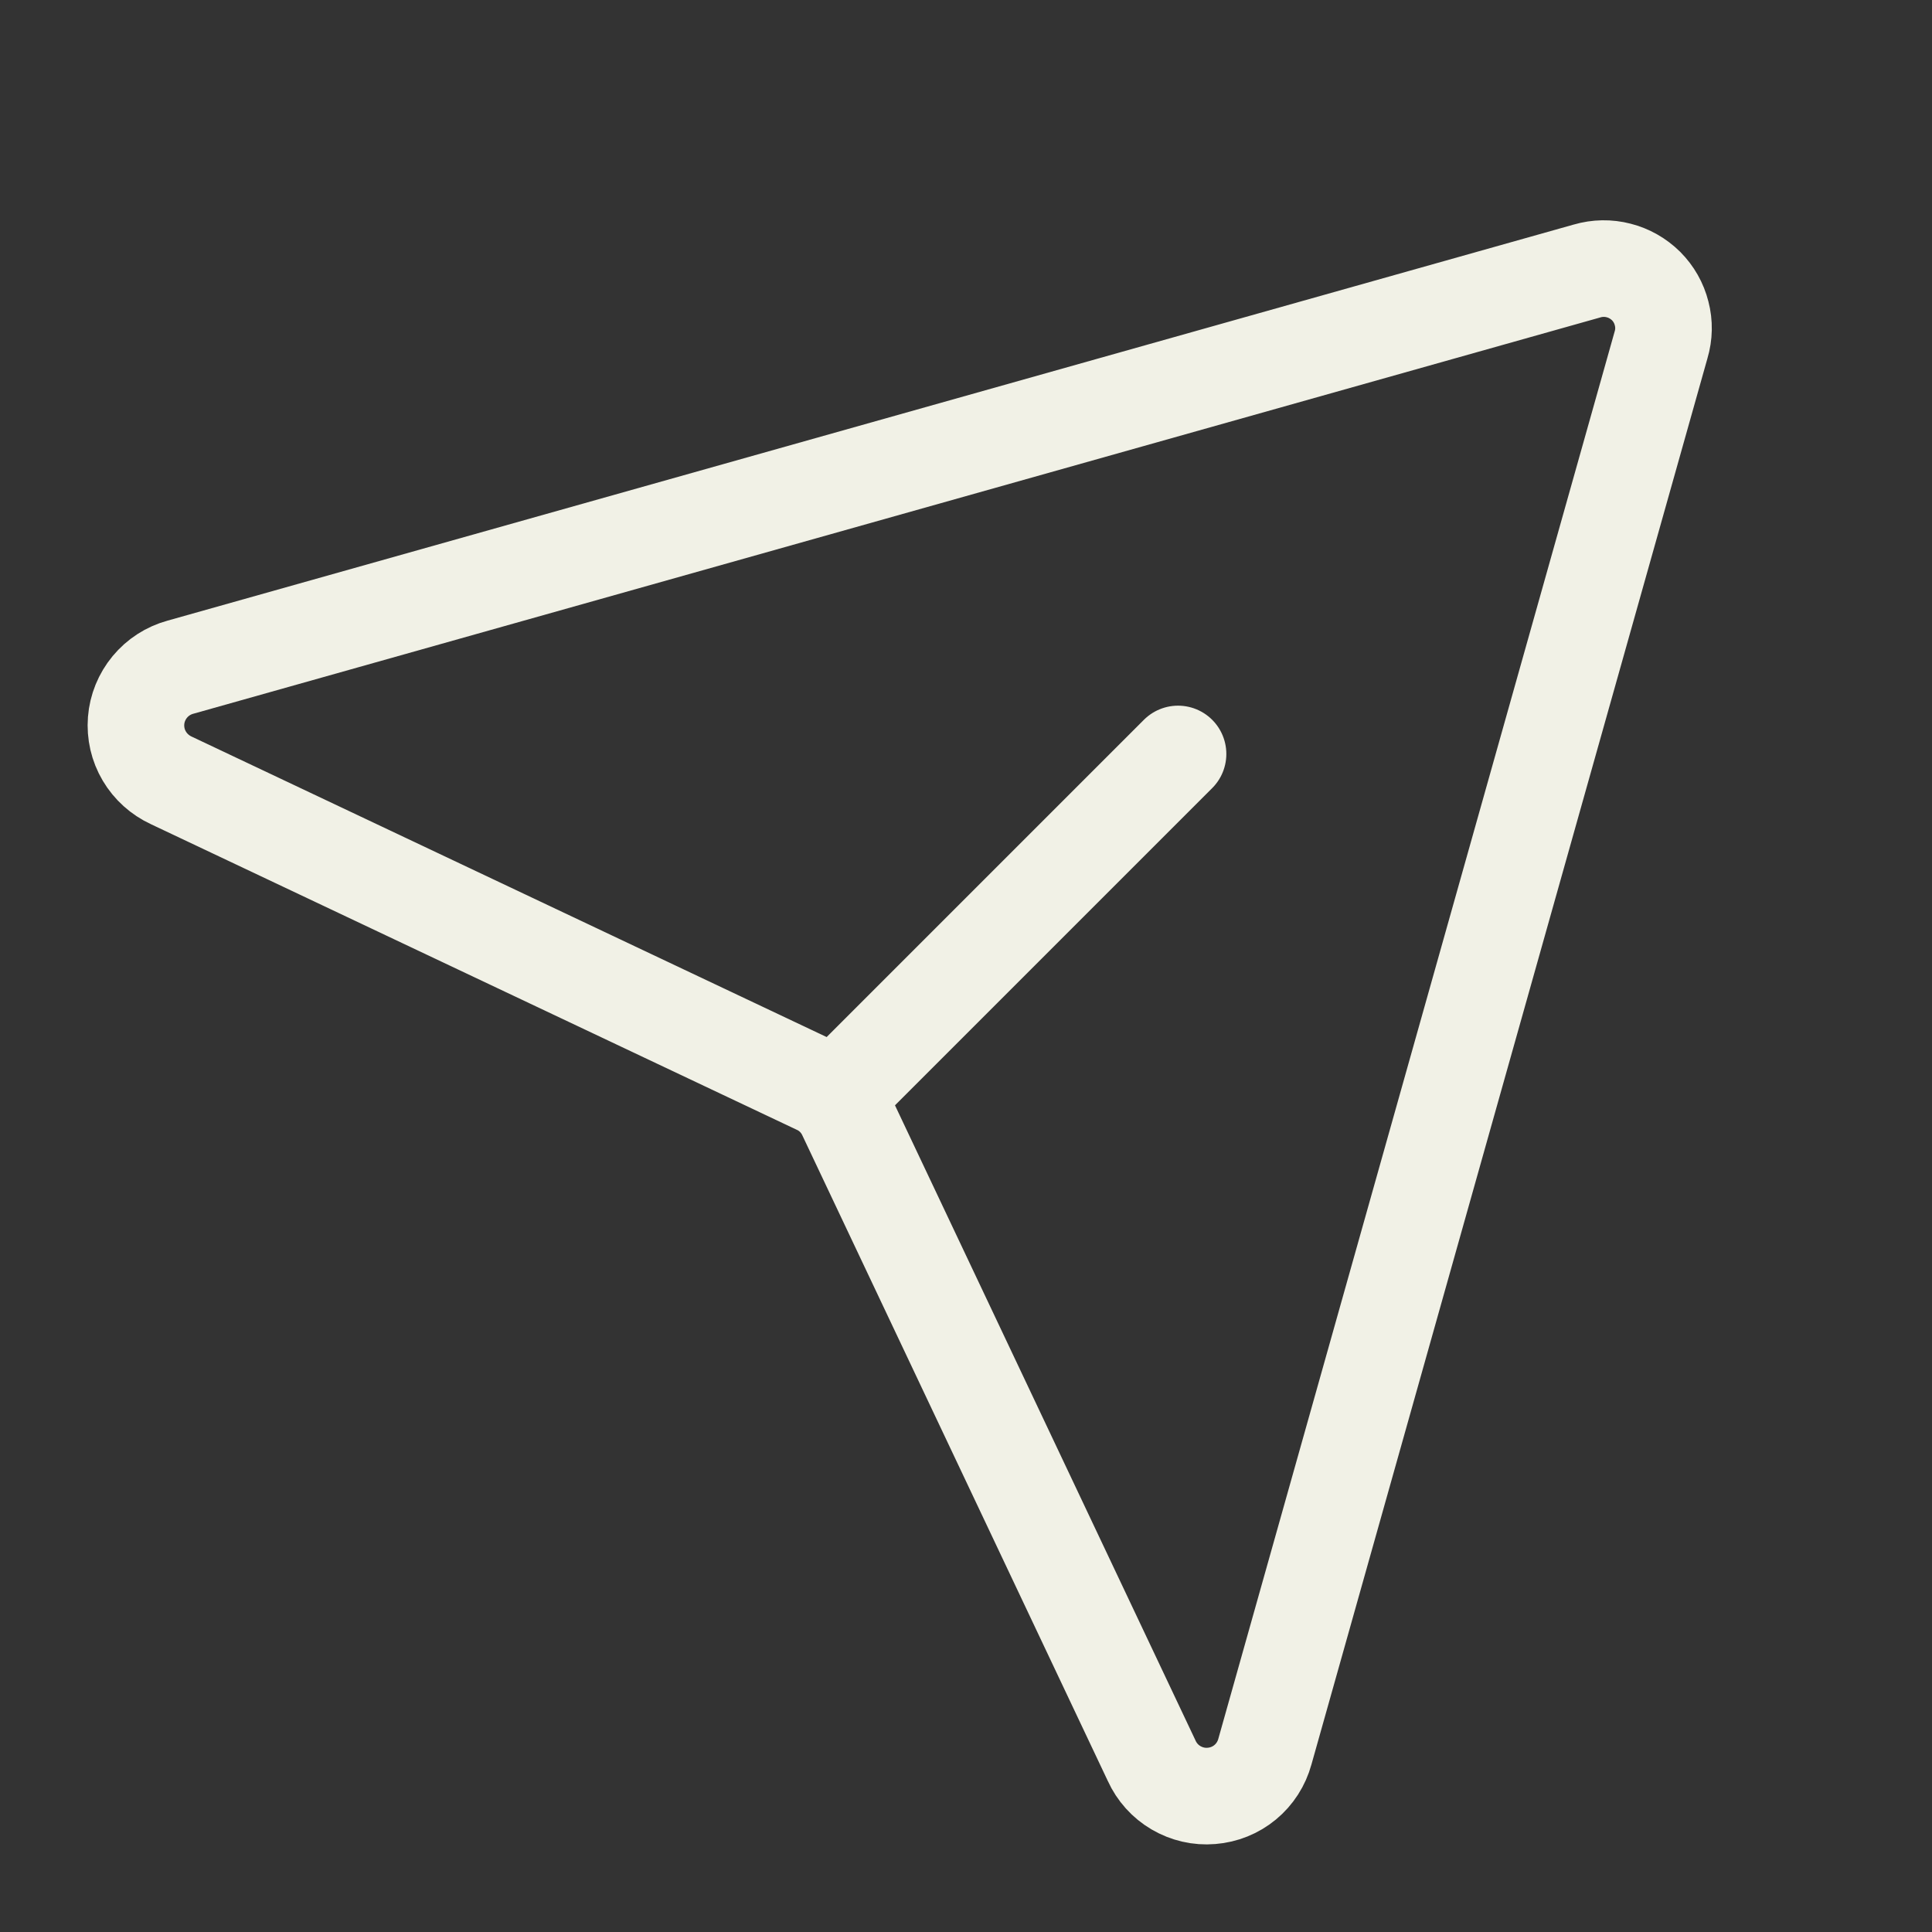 <svg width="20" height="20" viewBox="0 0 20 20" fill="none" xmlns="http://www.w3.org/2000/svg">
<rect x="0" y="0" width="20" height="20" fill="#333333" stroke="none"/>
<path d="M16.43 2.805L1.867 6.907C1.743 6.941 1.633 7.012 1.551 7.111C1.469 7.21 1.419 7.332 1.409 7.46C1.399 7.588 1.428 7.716 1.494 7.827C1.559 7.937 1.657 8.025 1.774 8.079L8.461 11.243C8.592 11.303 8.697 11.409 8.758 11.54L11.922 18.227C11.975 18.344 12.063 18.442 12.174 18.507C12.285 18.572 12.413 18.602 12.541 18.591C12.669 18.581 12.791 18.532 12.89 18.45C12.989 18.368 13.06 18.257 13.094 18.133L17.195 3.571C17.227 3.464 17.229 3.352 17.201 3.245C17.174 3.137 17.118 3.039 17.04 2.961C16.961 2.883 16.863 2.827 16.756 2.8C16.649 2.772 16.536 2.774 16.43 2.805V2.805Z" stroke="#F1F1E6" stroke-linecap="round" stroke-linejoin="round"/>
<path d="M8.664 11.336L12.195 7.805" stroke="#F1F1E6" stroke-linecap="round" stroke-linejoin="round"/>
</svg>
